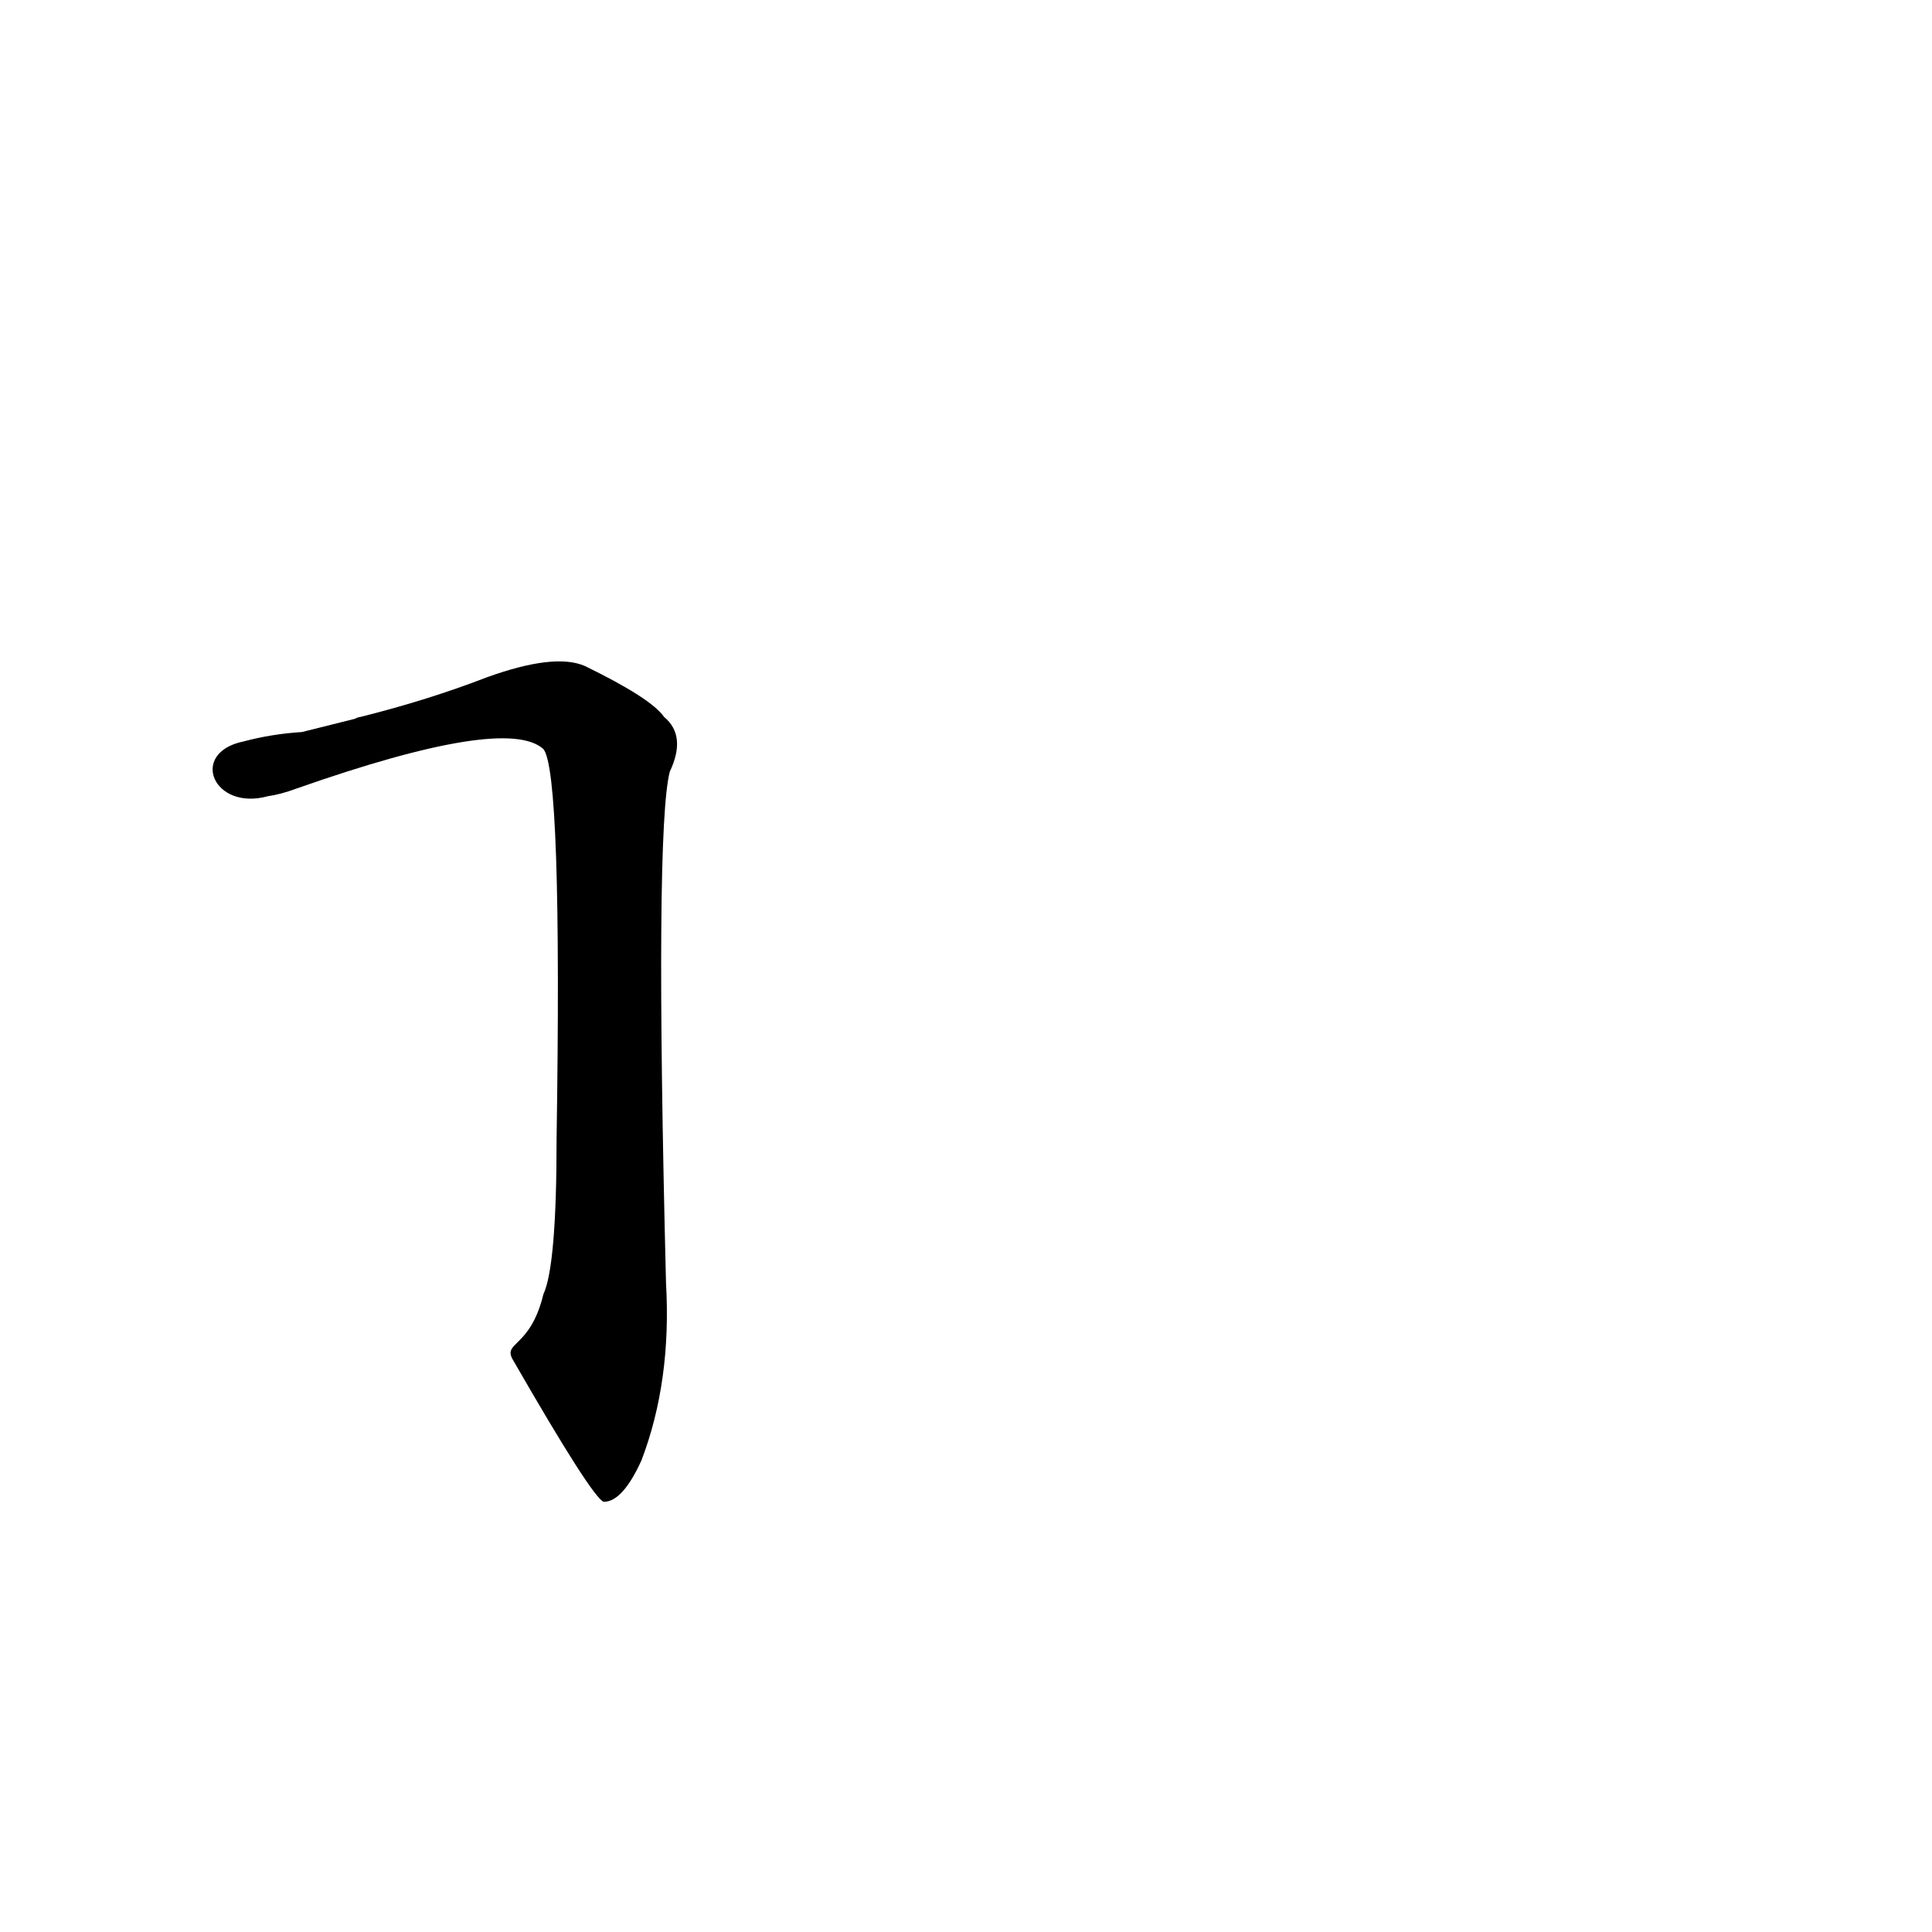 <?xml version='1.0' encoding='utf-8'?>
<svg xmlns="http://www.w3.org/2000/svg" version="1.1" viewBox="0 0 1024 1024"><g transform="scale(1, -1) translate(0, -900)"><path d="M 272 179 Q 314 106 320 104 Q 330 104 340 126 Q 356 168 353 220 Q 347 460 355 491 Q 364 510 352 520 Q 345 530 310 547 Q 294 554 258 541 Q 227 529 191 520 Q 190 520 188 519 L 160 512 Q 144 511 129 507 C 100 501 113 470 142 478 Q 149 479 157 482 Q 268 521 288 503 Q 298 491 295 296 Q 295 229 288 214 C 281 185 266 189 272 179 Z" fill="black" /></g></svg>